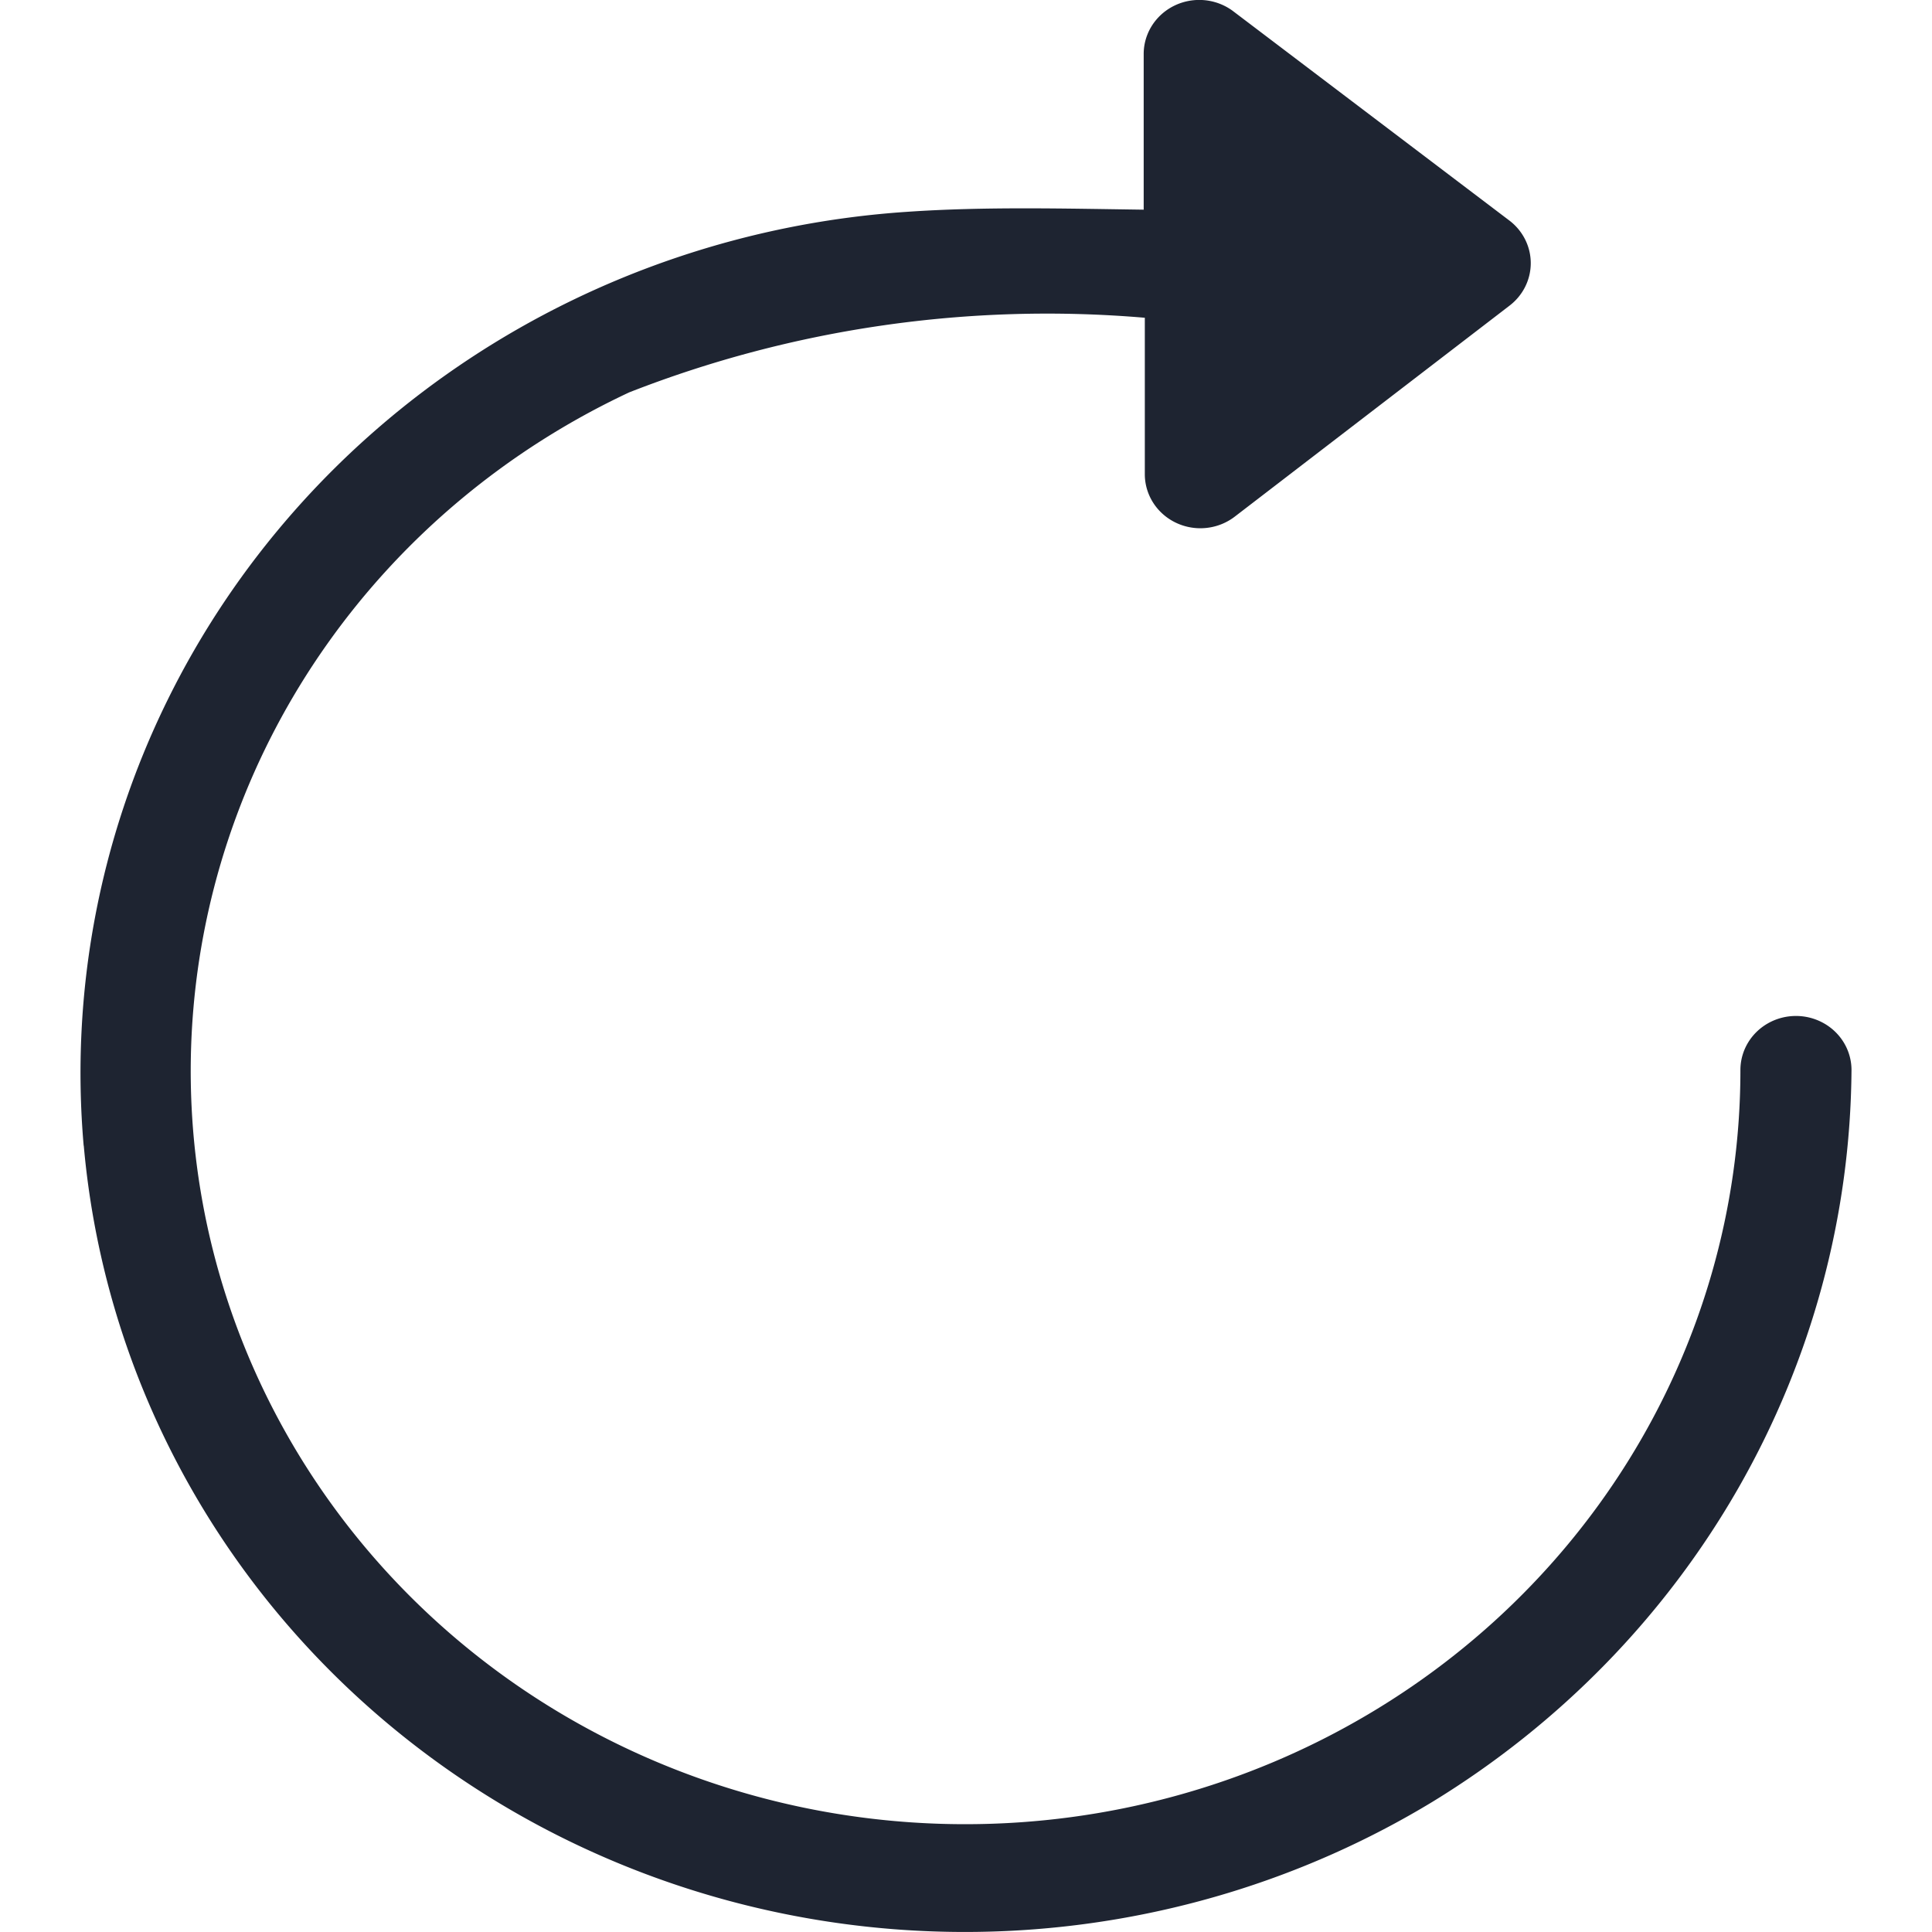 <?xml version="1.0" encoding="UTF-8" standalone="no"?>
<svg
   style="isolation:isolate"
   viewBox="0 0 36 36"
   width="36pt"
   height="36pt"
   version="1.1"
   id="svg16"
   sodipodi:docname="restart.svg"
   inkscape:version="1.2.1 (9c6d41e410, 2022-07-14)"
   xmlns:inkscape="http://www.inkscape.org/namespaces/inkscape"
   xmlns:sodipodi="http://sodipodi.sourceforge.net/DTD/sodipodi-0.dtd"
   xmlns="http://www.w3.org/2000/svg"
   xmlns:svg="http://www.w3.org/2000/svg"
   xmlns:rdf="http://www.w3.org/1999/02/22-rdf-syntax-ns#"
   xmlns:cc="http://creativecommons.org/ns#"
   xmlns:dc="http://purl.org/dc/elements/1.1/">
  <defs
     id="defs20" />
  <sodipodi:namedview
     pagecolor="#ffffff"
     bordercolor="#666666"
     borderopacity="1"
     objecttolerance="10"
     gridtolerance="10"
     guidetolerance="10"
     inkscape:pageopacity="0"
     inkscape:pageshadow="2"
     inkscape:window-width="1920"
     inkscape:window-height="1004"
     id="namedview18"
     showgrid="true"
     inkscape:zoom="12.848416"
     inkscape:cx="21.79257"
     inkscape:cy="24.555556"
     inkscape:window-x="0"
     inkscape:window-y="0"
     inkscape:window-maximized="1"
     inkscape:current-layer="svg16"
     inkscape:document-rotation="0"
     inkscape:pagecheckerboard="0"
     inkscape:document-units="pt"
     inkscape:showpageshadow="2"
     inkscape:deskcolor="#d1d1d1">
    <inkscape:grid
       type="xygrid"
       id="grid906"
       originx="0"
       originy="0" />
  </sodipodi:namedview>
  <linearGradient
     id="_lgradient_2"
     x1="0"
     y1="0.5"
     x2="1"
     y2="0.5">
    <stop
       offset="0%"
       stop-opacity="1"
       style="stop-color:#89ddff"
       id="stop2" />
    <stop
       offset="100%"
       stop-opacity="1"
       style="stop-color:#89ddff"
       id="stop4" />
  </linearGradient>
  <linearGradient
     id="_lgradient_3"
     x1="0"
     y1="0.5"
     x2="1"
     y2="0.5"
     gradientTransform="matrix(33,0,0,33,0.5,0.5)"
     gradientUnits="userSpaceOnUse">
    <stop
       offset="0%"
       stop-opacity="1"
       style="stop-color:#89ddff"
       id="stop9" />
    <stop
       offset="100%"
       stop-opacity="1"
       style="stop-color:#89ddff"
       id="stop11" />
  </linearGradient>
  <path
     d="m 1.561,21.348 a 16.477,16.027 0 0 0 25.133,12.225 16.69,16.235 0 0 0 7.806,-13.635 1.035,1.007 0 0 0 -2.07,0 A 14.444,14.05 0 0 1 9.654,31.418 14.429,14.035 0 0 1 11.725,7.311 20.86,20.291 0 0 1 21.332,5.921 v 2.92 a 1.035,1.007 0 0 0 1.677,0.785 l 5.114,-3.927 a 1.035,1.007 0 0 0 0,-1.591 L 22.968,0.201 A 1.035,1.007 0 0 0 21.311,1.007 v 2.9 c -1.47,-0.02 -2.961,-0.06 -4.41,0.04 A 16.533,16.082 0 0 0 1.559,21.348 Z"
     id="path7861"
     style="color:#e5e9ef;fill:#1e2431;fill-opacity:1;stroke-width:2.042"
     class="ColorScheme-Text" />
</svg>
